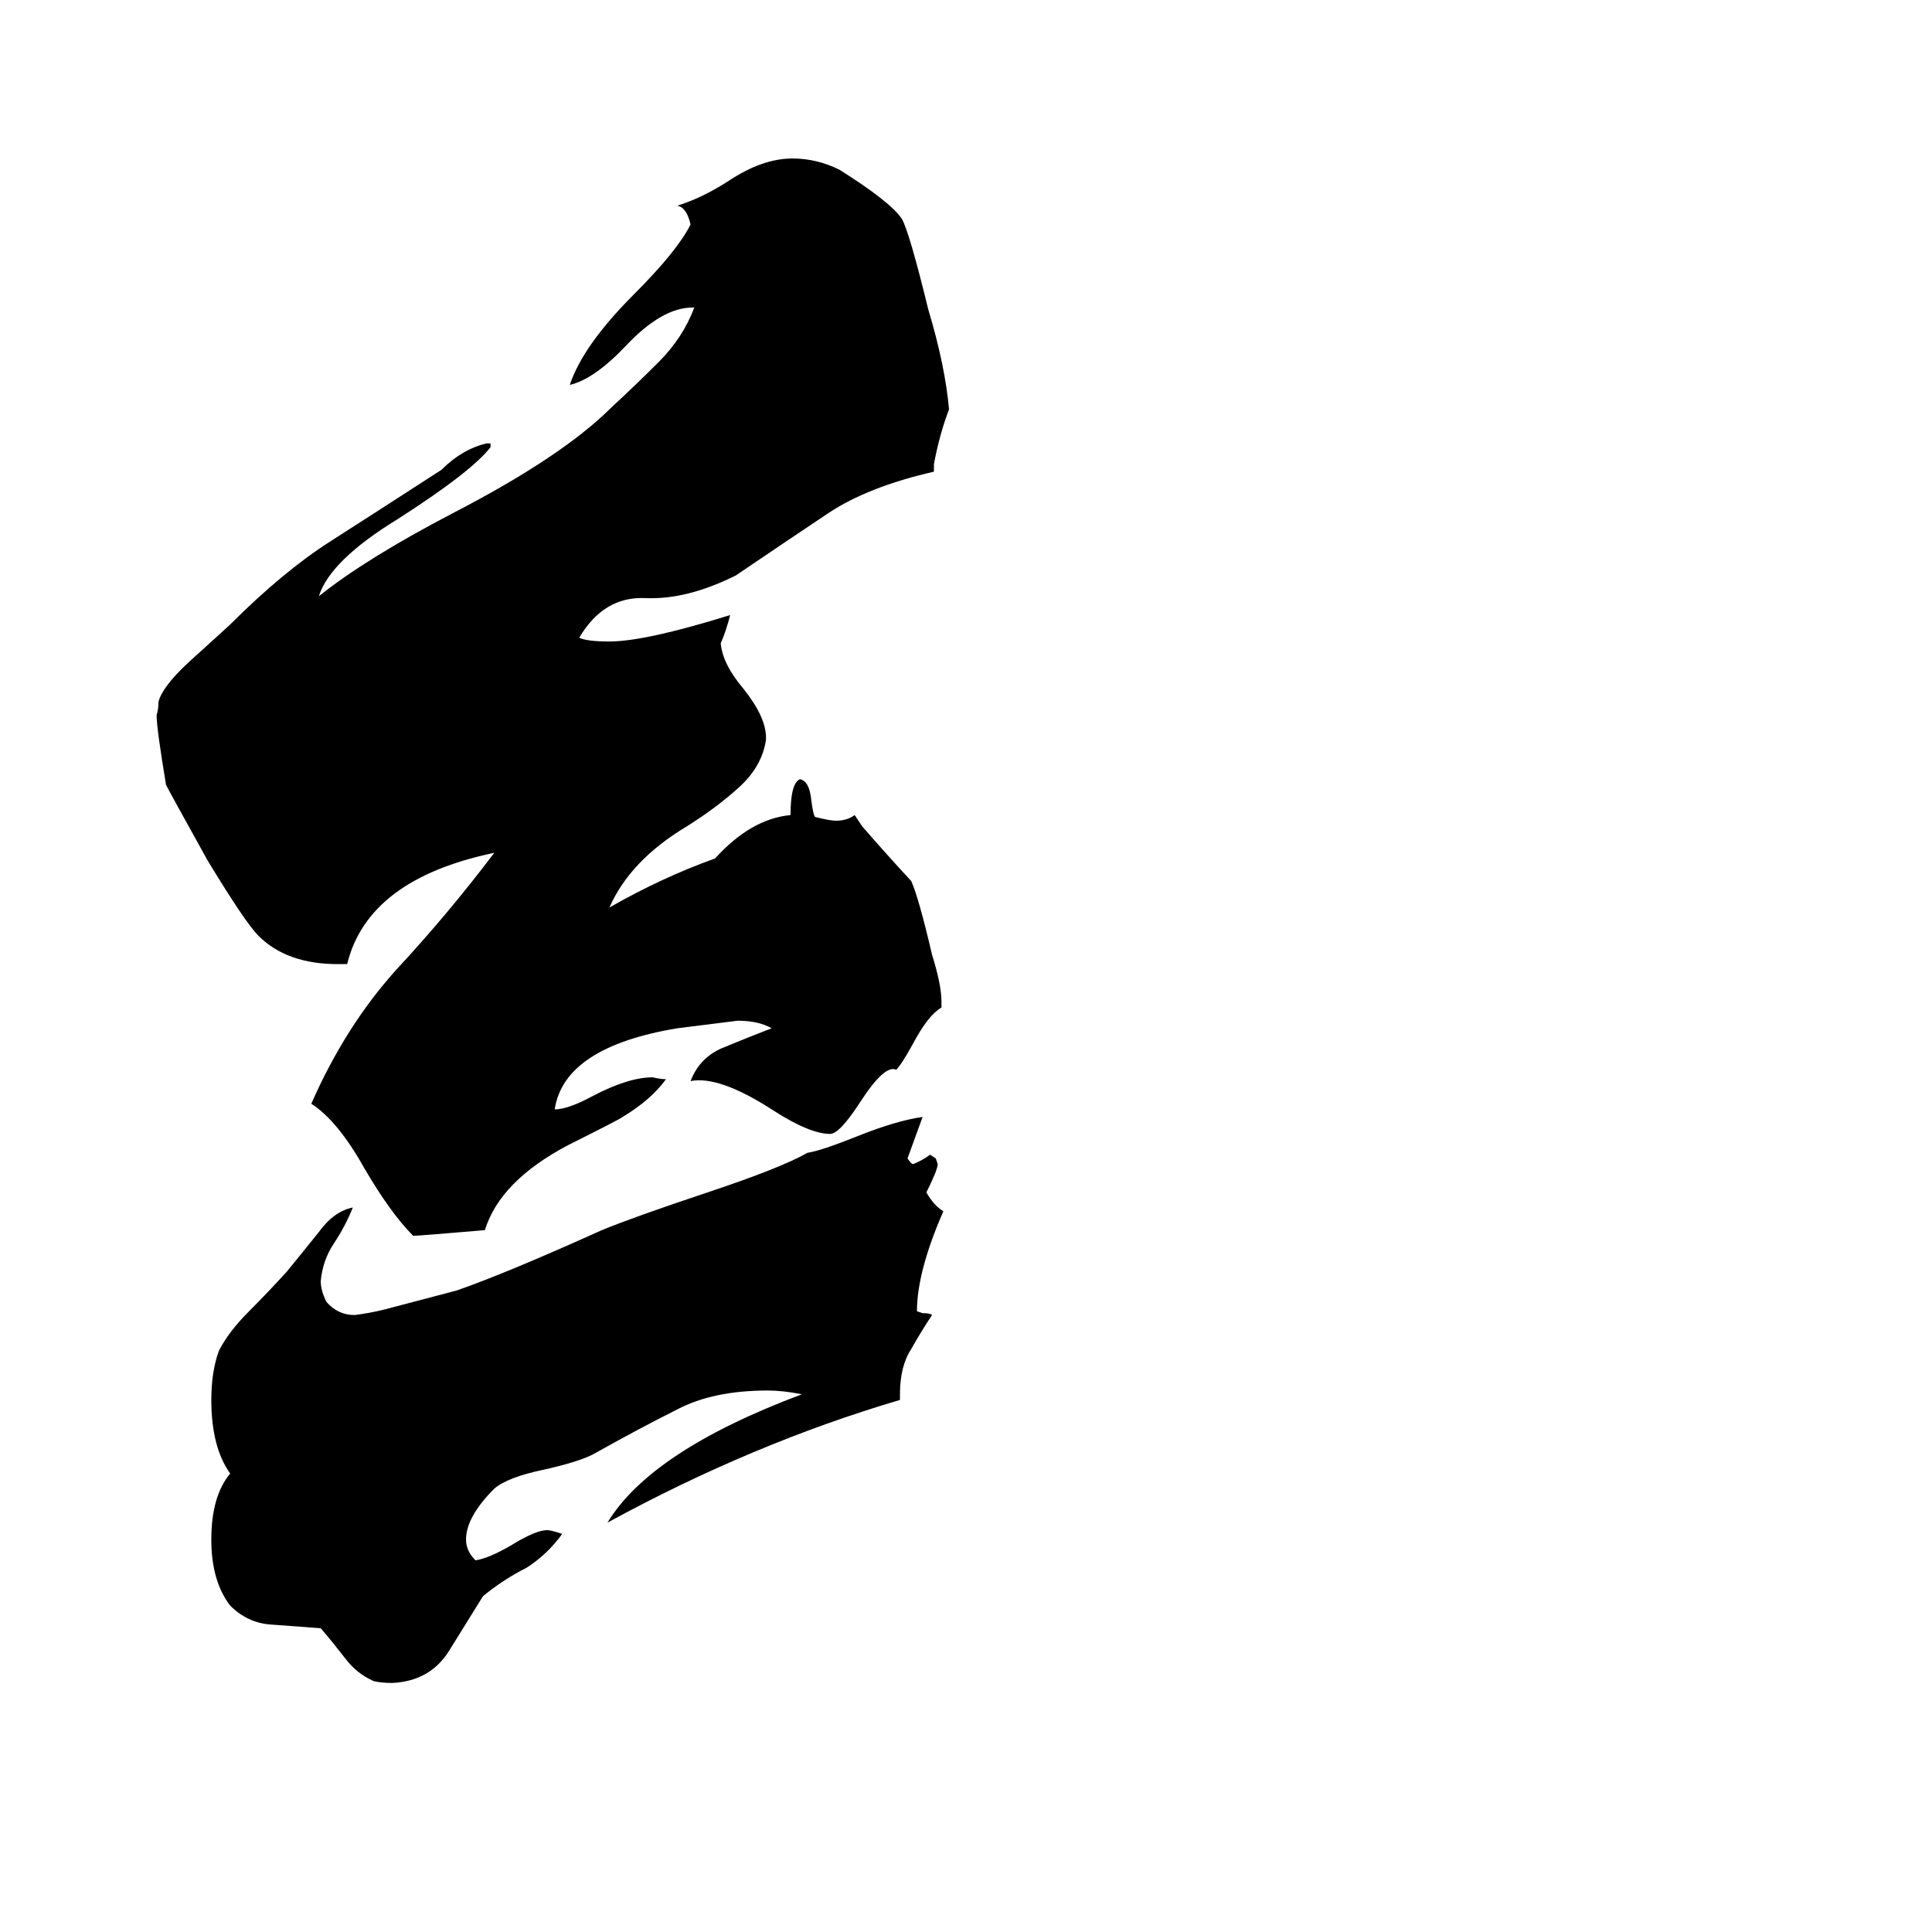 <svg xmlns="http://www.w3.org/2000/svg" viewBox="0 -800 1024 1024">
	<path fill="#000000" d="M500 -158Q486 -126 486 -105L489 -104Q493 -104 494 -103Q488 -94 483 -85Q477 -76 477 -61V-58Q399 -35 322 7Q345 -31 425 -61Q415 -63 407 -63Q378 -63 359 -53Q339 -43 314 -29Q306 -25 288 -21Q269 -17 262 -11Q247 4 247 16Q247 22 252 27Q259 26 271 19Q284 11 290 11Q292 11 298 13Q290 24 279 31Q267 37 256 46Q248 59 238 75Q228 91 208 92Q202 92 198 91Q189 87 183 79Q176 70 170 63Q156 62 143 61Q131 60 122 51Q112 38 112 16Q112 -7 122 -19Q112 -33 112 -58Q112 -73 116 -84Q121 -94 132 -105Q142 -115 152 -126Q161 -137 169 -147Q177 -158 187 -160Q183 -150 177 -141Q171 -132 170 -121Q170 -116 173 -110Q179 -103 188 -103Q196 -104 204 -106Q223 -111 242 -116Q268 -125 319 -148Q336 -155 375 -168Q414 -181 428 -189Q435 -190 455 -198Q475 -206 489 -208Q485 -197 481 -186Q483 -183 484 -183Q489 -185 493 -188L496 -186L497 -183Q497 -180 491 -168Q495 -161 500 -158ZM503 -583Q498 -570 495 -554V-550Q460 -542 439 -528Q418 -514 390 -495Q364 -482 342 -483Q320 -484 307 -462Q311 -460 323 -460Q342 -460 387 -474Q385 -466 382 -459Q383 -448 394 -435Q406 -420 406 -409V-408Q404 -394 392 -383Q380 -372 364 -362Q334 -344 323 -319Q351 -335 379 -345Q398 -366 419 -368Q419 -385 424 -387Q429 -386 430 -376Q431 -368 432 -367Q440 -365 443 -365Q449 -365 453 -368L457 -362Q470 -347 483 -333Q487 -324 494 -294Q499 -278 499 -269V-266Q492 -262 484 -247Q478 -236 475 -233Q469 -236 456 -216Q445 -199 440 -199Q429 -199 409 -212Q381 -230 366 -227Q371 -240 384 -245Q396 -250 409 -255Q402 -259 391 -259Q375 -257 359 -255Q299 -245 294 -212Q301 -212 314 -219Q333 -229 346 -229Q350 -228 353 -228Q345 -217 330 -208Q329 -207 301 -193Q265 -174 257 -148Q222 -145 219 -145Q207 -157 193 -181Q179 -206 165 -215Q183 -256 210 -286Q237 -315 262 -348Q195 -334 184 -289H179Q152 -289 137 -304Q130 -311 110 -344Q90 -380 88 -384Q83 -414 83 -421Q84 -424 84 -428Q86 -436 100 -449Q121 -468 122 -469Q150 -497 175 -513Q200 -529 234 -551Q245 -562 258 -565H260V-563Q250 -550 211 -525Q175 -503 169 -484Q194 -504 240 -528Q298 -558 324 -584Q337 -596 349 -608Q362 -621 368 -637H367Q351 -637 332 -617Q315 -599 302 -596Q309 -617 336 -644Q359 -667 366 -681Q364 -690 359 -691Q372 -695 386 -704Q404 -716 420 -716Q433 -716 445 -710Q472 -693 478 -684Q482 -677 492 -636Q501 -606 503 -583Z"/>
</svg>